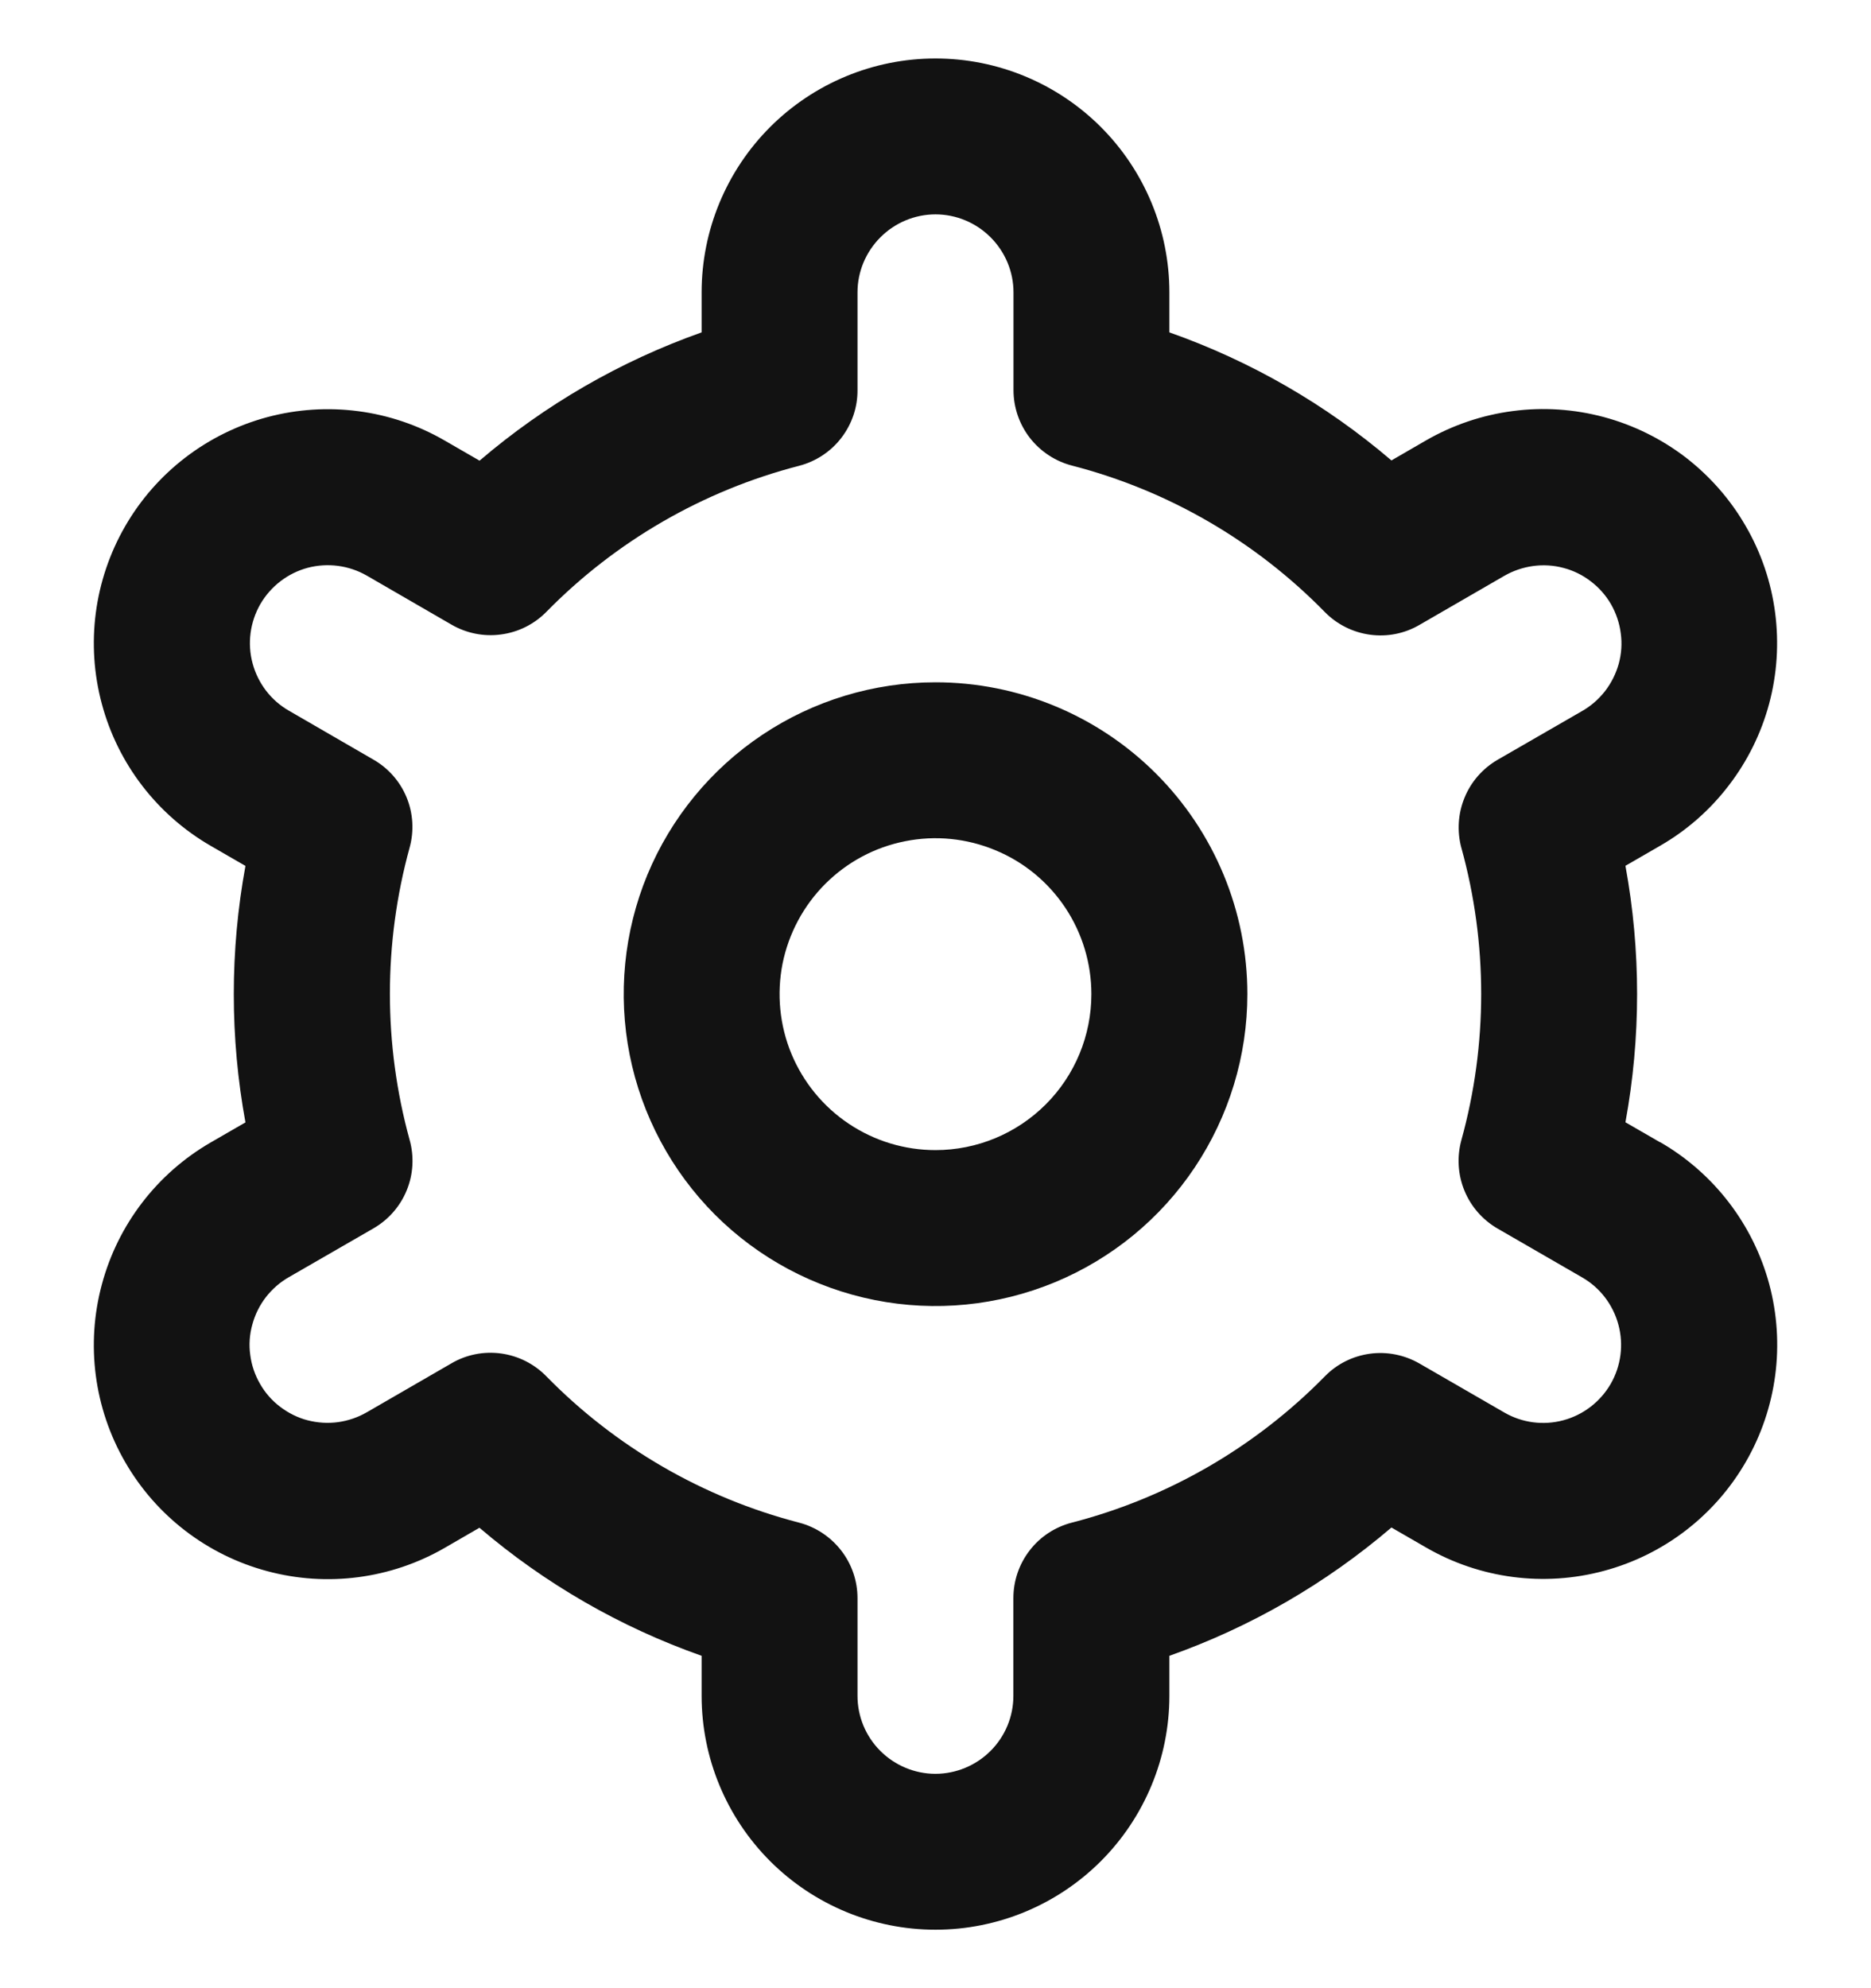 <svg width="16" height="17" viewBox="0 0 16 17" fill="none" xmlns="http://www.w3.org/2000/svg">
<g clip-path="url(#clip0_1_130)">
<path d="M8 5.834C7.473 5.834 6.957 5.99 6.519 6.283C6.08 6.576 5.738 6.993 5.536 7.48C5.335 7.967 5.282 8.503 5.385 9.021C5.488 9.538 5.742 10.013 6.114 10.386C6.487 10.759 6.963 11.013 7.48 11.116C7.997 11.219 8.533 11.166 9.021 10.964C9.508 10.762 9.924 10.421 10.217 9.982C10.51 9.543 10.667 9.028 10.667 8.5C10.667 7.793 10.386 7.115 9.886 6.615C9.386 6.115 8.707 5.834 8 5.834ZM8 9.834C7.736 9.834 7.479 9.756 7.259 9.609C7.04 9.463 6.869 9.254 6.768 9.011C6.667 8.767 6.641 8.499 6.692 8.24C6.744 7.982 6.871 7.744 7.057 7.558C7.244 7.371 7.481 7.244 7.74 7.193C7.999 7.141 8.267 7.168 8.51 7.269C8.754 7.369 8.962 7.54 9.109 7.76C9.255 7.979 9.333 8.237 9.333 8.5C9.333 8.854 9.193 9.193 8.943 9.443C8.693 9.693 8.354 9.834 8 9.834Z" fill="#121212"/>
<path d="M14.196 9.767L13.9 9.596C14.033 8.871 14.033 8.128 13.9 7.403L14.196 7.232C14.424 7.101 14.623 6.926 14.783 6.717C14.943 6.509 15.061 6.271 15.129 6.017C15.197 5.763 15.214 5.499 15.18 5.238C15.146 4.978 15.061 4.726 14.929 4.499C14.798 4.271 14.623 4.072 14.415 3.911C14.206 3.751 13.968 3.634 13.715 3.566C13.461 3.498 13.196 3.48 12.935 3.515C12.675 3.549 12.424 3.634 12.196 3.765L11.899 3.937C11.339 3.458 10.695 3.087 10 2.842V2.5C10 1.97 9.789 1.461 9.414 1.086C9.039 0.711 8.53 0.5 8 0.5C7.47 0.5 6.961 0.711 6.586 1.086C6.211 1.461 6 1.97 6 2.5V2.842C5.305 3.088 4.661 3.46 4.101 3.939L3.803 3.767C3.344 3.501 2.797 3.43 2.285 3.567C1.772 3.705 1.335 4.04 1.07 4.5C0.805 4.96 0.733 5.506 0.871 6.019C1.008 6.531 1.344 6.968 1.803 7.233L2.099 7.404C1.966 8.129 1.966 8.872 2.099 9.597L1.803 9.768C1.344 10.033 1.008 10.47 0.871 10.983C0.733 11.495 0.805 12.042 1.07 12.501C1.335 12.961 1.772 13.297 2.285 13.434C2.797 13.572 3.344 13.5 3.803 13.235L4.1 13.063C4.661 13.542 5.305 13.913 6 14.158V14.5C6 15.03 6.211 15.539 6.586 15.914C6.961 16.289 7.47 16.5 8 16.5C8.53 16.5 9.039 16.289 9.414 15.914C9.789 15.539 10 15.03 10 14.5V14.158C10.695 13.912 11.339 13.54 11.899 13.061L12.197 13.233C12.656 13.498 13.203 13.57 13.715 13.432C14.228 13.295 14.665 12.959 14.93 12.499C15.195 12.04 15.267 11.493 15.13 10.981C14.992 10.468 14.656 10.031 14.197 9.766L14.196 9.767ZM12.497 7.249C12.723 8.067 12.723 8.931 12.497 9.749C12.458 9.892 12.467 10.043 12.523 10.18C12.579 10.317 12.679 10.431 12.807 10.505L13.529 10.922C13.683 11.01 13.794 11.156 13.84 11.327C13.886 11.498 13.862 11.68 13.774 11.833C13.685 11.986 13.54 12.098 13.369 12.144C13.198 12.19 13.016 12.166 12.863 12.077L12.139 11.659C12.011 11.585 11.861 11.555 11.715 11.575C11.568 11.595 11.432 11.663 11.329 11.769C10.735 12.374 9.988 12.807 9.167 13.019C9.023 13.056 8.896 13.139 8.806 13.256C8.715 13.373 8.666 13.517 8.666 13.665V14.5C8.666 14.677 8.596 14.846 8.471 14.971C8.346 15.096 8.176 15.167 7.999 15.167C7.823 15.167 7.653 15.096 7.528 14.971C7.403 14.846 7.333 14.677 7.333 14.5V13.665C7.333 13.517 7.284 13.374 7.193 13.257C7.102 13.14 6.975 13.056 6.832 13.019C6.011 12.806 5.264 12.373 4.671 11.767C4.567 11.661 4.431 11.593 4.285 11.573C4.138 11.553 3.989 11.582 3.861 11.657L3.138 12.075C3.062 12.119 2.978 12.148 2.891 12.16C2.804 12.172 2.715 12.166 2.63 12.144C2.545 12.122 2.466 12.082 2.396 12.029C2.326 11.976 2.267 11.909 2.224 11.833C2.18 11.757 2.151 11.673 2.14 11.585C2.128 11.498 2.134 11.41 2.158 11.325C2.181 11.24 2.22 11.161 2.274 11.091C2.328 11.022 2.395 10.963 2.471 10.92L3.194 10.503C3.322 10.429 3.422 10.315 3.478 10.178C3.534 10.041 3.543 9.89 3.503 9.747C3.278 8.929 3.278 8.065 3.503 7.247C3.542 7.105 3.533 6.954 3.477 6.818C3.421 6.682 3.321 6.568 3.193 6.495L2.471 6.077C2.317 5.989 2.206 5.843 2.16 5.672C2.114 5.502 2.138 5.32 2.226 5.166C2.315 5.013 2.46 4.901 2.631 4.855C2.802 4.81 2.984 4.834 3.137 4.922L3.861 5.341C3.989 5.415 4.138 5.445 4.284 5.425C4.431 5.406 4.567 5.338 4.671 5.233C5.264 4.628 6.012 4.195 6.833 3.983C6.976 3.946 7.104 3.862 7.194 3.745C7.285 3.627 7.334 3.483 7.333 3.335V2.5C7.333 2.323 7.404 2.154 7.529 2.029C7.654 1.904 7.823 1.833 8 1.833C8.177 1.833 8.346 1.904 8.471 2.029C8.596 2.154 8.667 2.323 8.667 2.5V3.335C8.667 3.483 8.716 3.626 8.806 3.743C8.897 3.86 9.024 3.944 9.167 3.981C9.989 4.193 10.736 4.627 11.329 5.233C11.433 5.339 11.569 5.407 11.716 5.427C11.862 5.447 12.011 5.418 12.139 5.343L12.862 4.925C12.938 4.881 13.022 4.852 13.109 4.84C13.196 4.828 13.285 4.833 13.37 4.856C13.455 4.878 13.534 4.917 13.604 4.971C13.674 5.024 13.733 5.091 13.777 5.167C13.82 5.243 13.849 5.327 13.86 5.415C13.872 5.502 13.866 5.59 13.843 5.675C13.819 5.76 13.78 5.839 13.726 5.909C13.672 5.978 13.605 6.037 13.529 6.08L12.806 6.497C12.679 6.571 12.579 6.685 12.524 6.821C12.468 6.957 12.459 7.108 12.497 7.25V7.249Z" fill="#121212"/>
</g>
<defs>
<clipPath id="clip0_1_130">
<rect width="16" height="16" fill="white" transform="translate(0 0.5)"/>
</clipPath>
</defs>
</svg>
